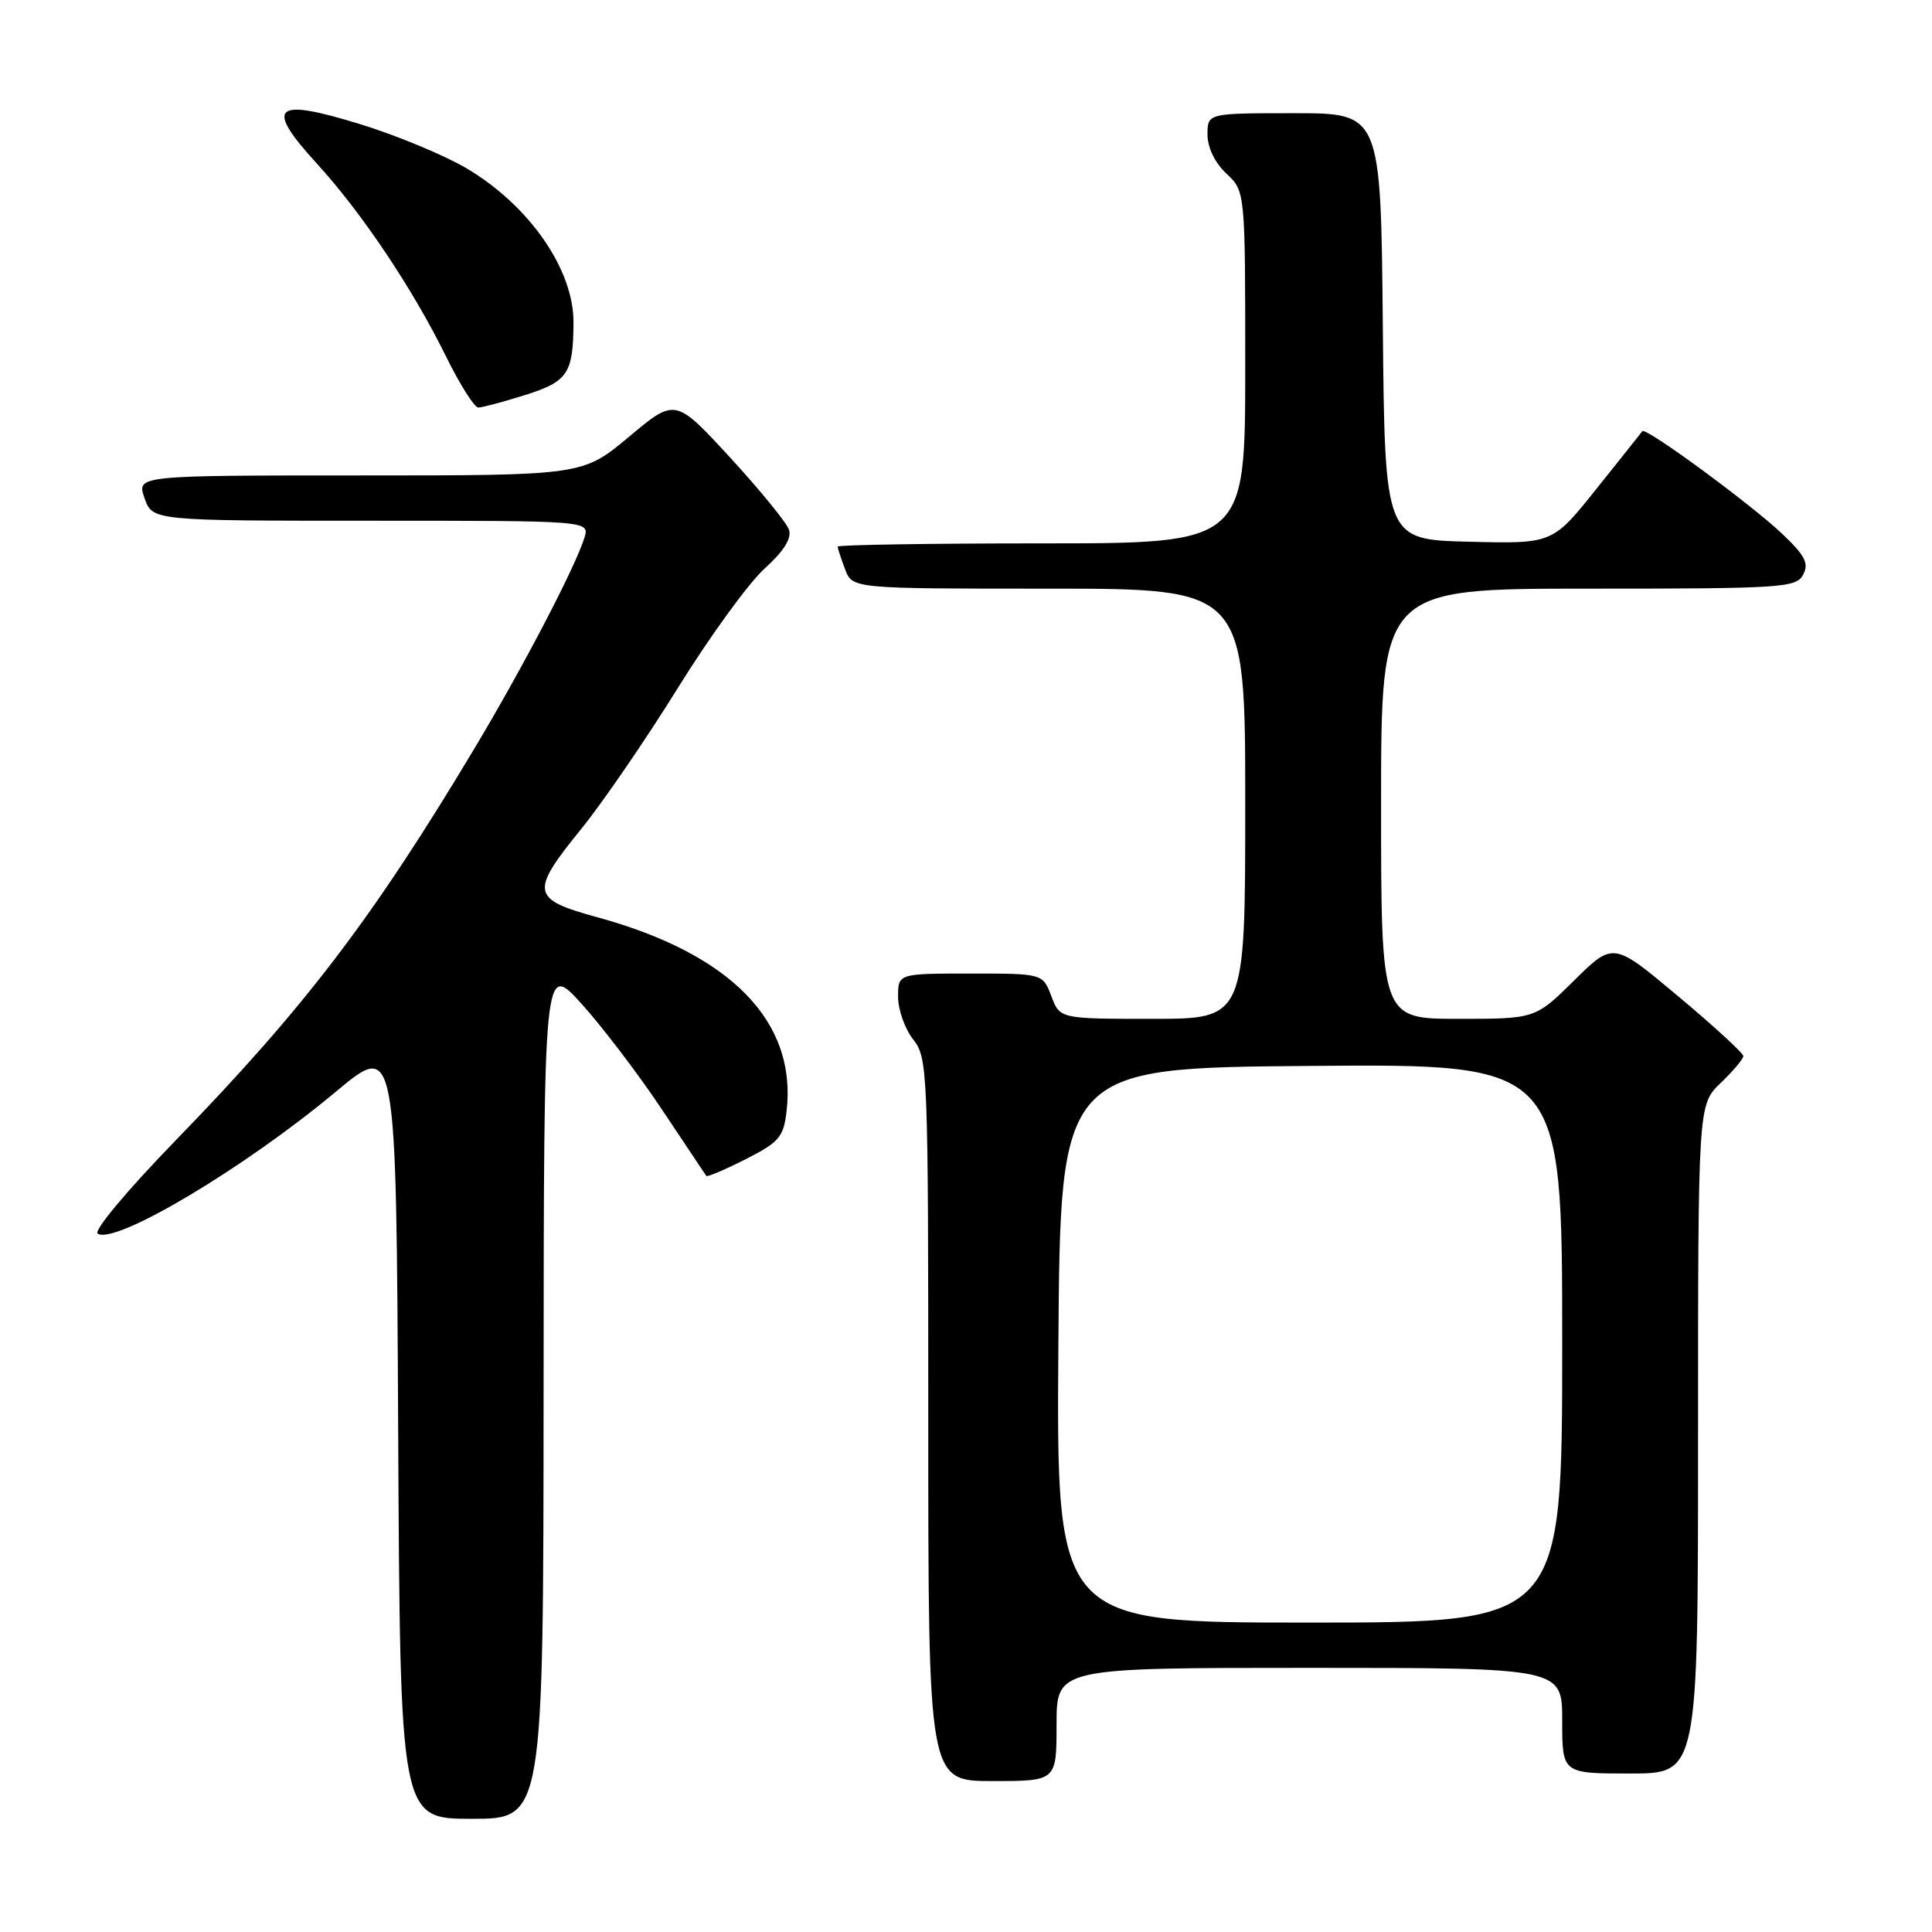 <?xml version="1.0" encoding="UTF-8" standalone="no"?>
<!DOCTYPE svg PUBLIC "-//W3C//DTD SVG 1.1//EN" "http://www.w3.org/Graphics/SVG/1.1/DTD/svg11.dtd" >
<svg xmlns="http://www.w3.org/2000/svg" xmlns:xlink="http://www.w3.org/1999/xlink" version="1.1" viewBox="0 0 256 256">
 <g >
 <path fill="currentColor"
d=" M 72.03 184.25 C 72.06 127.50 72.06 127.50 77.05 133.00 C 79.79 136.03 84.58 142.32 87.70 147.00 C 90.82 151.68 93.47 155.64 93.59 155.82 C 93.70 155.99 96.04 155.00 98.79 153.61 C 103.24 151.35 103.82 150.67 104.22 147.29 C 105.63 135.38 96.88 126.40 79.15 121.54 C 70.34 119.13 70.19 118.24 77.08 109.76 C 79.87 106.31 85.61 97.94 89.83 91.14 C 94.05 84.34 99.21 77.24 101.30 75.35 C 103.85 73.05 104.92 71.34 104.55 70.20 C 104.24 69.27 100.72 64.95 96.74 60.62 C 89.48 52.74 89.48 52.74 83.35 57.87 C 77.21 63.00 77.21 63.00 47.66 63.00 C 18.10 63.00 18.10 63.00 19.15 66.00 C 20.20 69.00 20.20 69.00 49.17 69.00 C 78.13 69.00 78.13 69.00 77.44 71.25 C 76.22 75.17 69.30 88.43 62.88 99.15 C 49.39 121.68 40.42 133.45 23.32 151.06 C 16.83 157.75 12.35 163.10 12.95 163.47 C 15.33 164.94 32.43 154.74 44.50 144.66 C 52.50 137.98 52.50 137.98 52.76 189.49 C 53.02 241.00 53.02 241.00 62.51 241.00 C 72.00 241.00 72.00 241.00 72.03 184.25 Z  M 140.00 228.50 C 140.00 221.00 140.00 221.00 173.50 221.00 C 207.00 221.00 207.00 221.00 207.00 228.00 C 207.00 235.00 207.00 235.00 216.00 235.00 C 225.00 235.00 225.00 235.00 225.00 190.69 C 225.00 146.37 225.00 146.37 228.00 143.50 C 229.65 141.92 231.00 140.31 231.00 139.93 C 231.00 139.55 227.12 135.99 222.38 132.02 C 213.77 124.80 213.77 124.80 208.60 129.90 C 203.44 135.00 203.44 135.00 193.22 135.00 C 183.00 135.00 183.00 135.00 183.00 106.50 C 183.00 78.00 183.00 78.00 210.46 78.00 C 236.13 78.00 237.99 77.88 238.92 76.16 C 239.72 74.66 239.20 73.64 236.20 70.78 C 232.10 66.87 218.06 56.56 217.62 57.13 C 217.47 57.34 214.73 60.78 211.53 64.78 C 205.72 72.06 205.72 72.06 194.61 71.78 C 183.50 71.50 183.50 71.50 183.23 43.25 C 182.97 15.00 182.97 15.00 171.48 15.00 C 160.00 15.00 160.00 15.00 160.00 17.83 C 160.00 19.55 160.98 21.57 162.50 23.00 C 165.00 25.35 165.00 25.35 165.00 48.67 C 165.00 72.00 165.00 72.00 138.00 72.00 C 123.15 72.00 111.00 72.20 111.00 72.43 C 111.00 72.67 111.44 74.02 111.98 75.43 C 112.95 78.00 112.95 78.00 138.98 78.00 C 165.00 78.00 165.00 78.00 165.00 106.50 C 165.00 135.00 165.00 135.00 152.72 135.00 C 140.44 135.00 140.44 135.00 139.31 132.00 C 138.17 129.00 138.17 129.00 128.59 129.00 C 119.00 129.00 119.00 129.00 119.00 132.09 C 119.00 133.79 119.90 136.33 121.00 137.73 C 122.94 140.19 123.00 141.78 123.00 188.13 C 123.00 236.00 123.00 236.00 131.50 236.00 C 140.00 236.00 140.00 236.00 140.00 228.50 Z  M 69.59 52.34 C 75.26 50.55 75.96 49.49 75.99 42.70 C 76.01 35.70 70.15 27.25 61.85 22.32 C 58.91 20.58 52.52 17.92 47.65 16.43 C 36.25 12.92 35.02 14.06 41.99 21.68 C 47.95 28.20 54.72 38.31 59.11 47.25 C 60.94 50.96 62.86 54.00 63.38 54.00 C 63.90 54.00 66.69 53.25 69.59 52.34 Z  M 140.24 178.25 C 140.50 141.50 140.50 141.50 173.75 141.24 C 207.00 140.97 207.00 140.97 207.00 177.99 C 207.00 215.00 207.00 215.00 173.49 215.00 C 139.98 215.00 139.98 215.00 140.24 178.25 Z "/>
</g>
</svg>